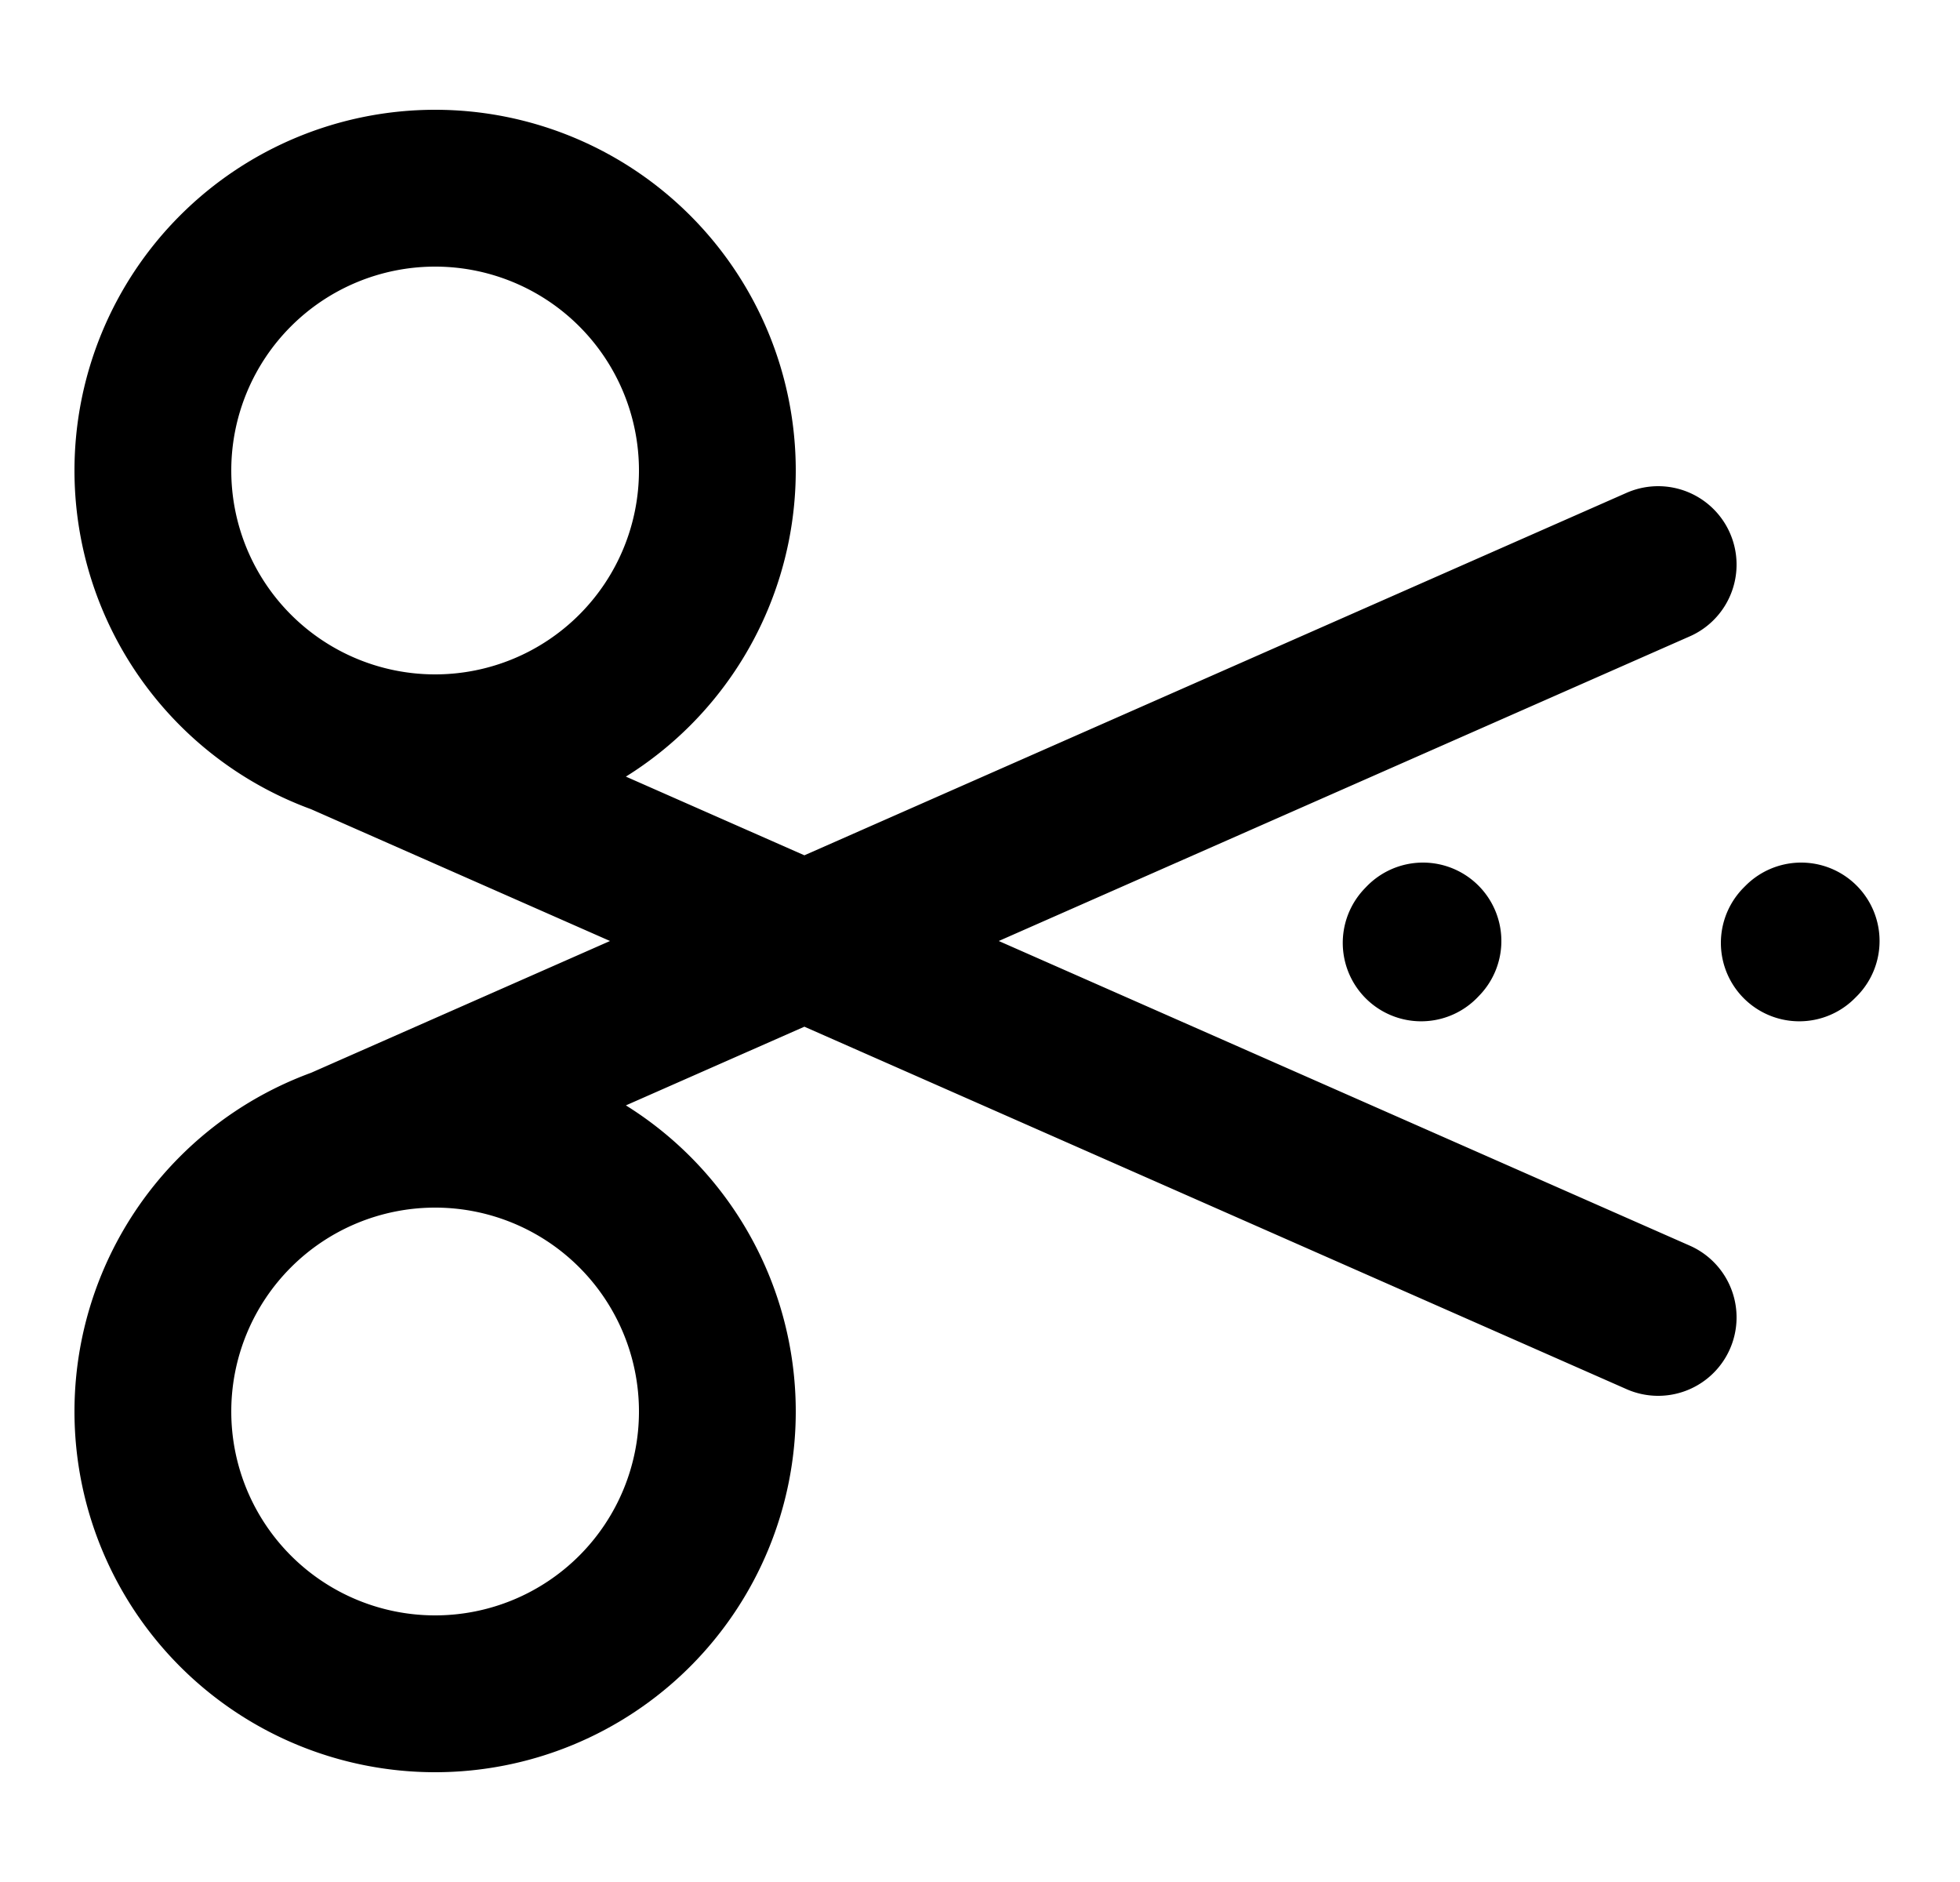 <svg xmlns="http://www.w3.org/2000/svg" fill="none" viewBox="0 0 25 24">
  <g clip-path="url(#a)">
    <path stroke="#000" stroke-linecap="round" stroke-linejoin="round" stroke-width="2" d="m4.35 9.395 16.8 7.405m0-9.6-16.8 7.405M18.15 12l-.023.024M22.974 12l-.024.024M5.55 9.6a3.6 3.6 0 1 1 0-7.2 3.6 3.6 0 0 1 0 7.2Zm0 12a3.6 3.6 0 1 1 0-7.2 3.6 3.6 0 0 1 0 7.2Z"/>
  </g>
  <defs>
    <clipPath id="a">
      <path fill="#fff" d="M24.75 0v24h-24V0z"/>
    </clipPath>
  </defs>
</svg>
